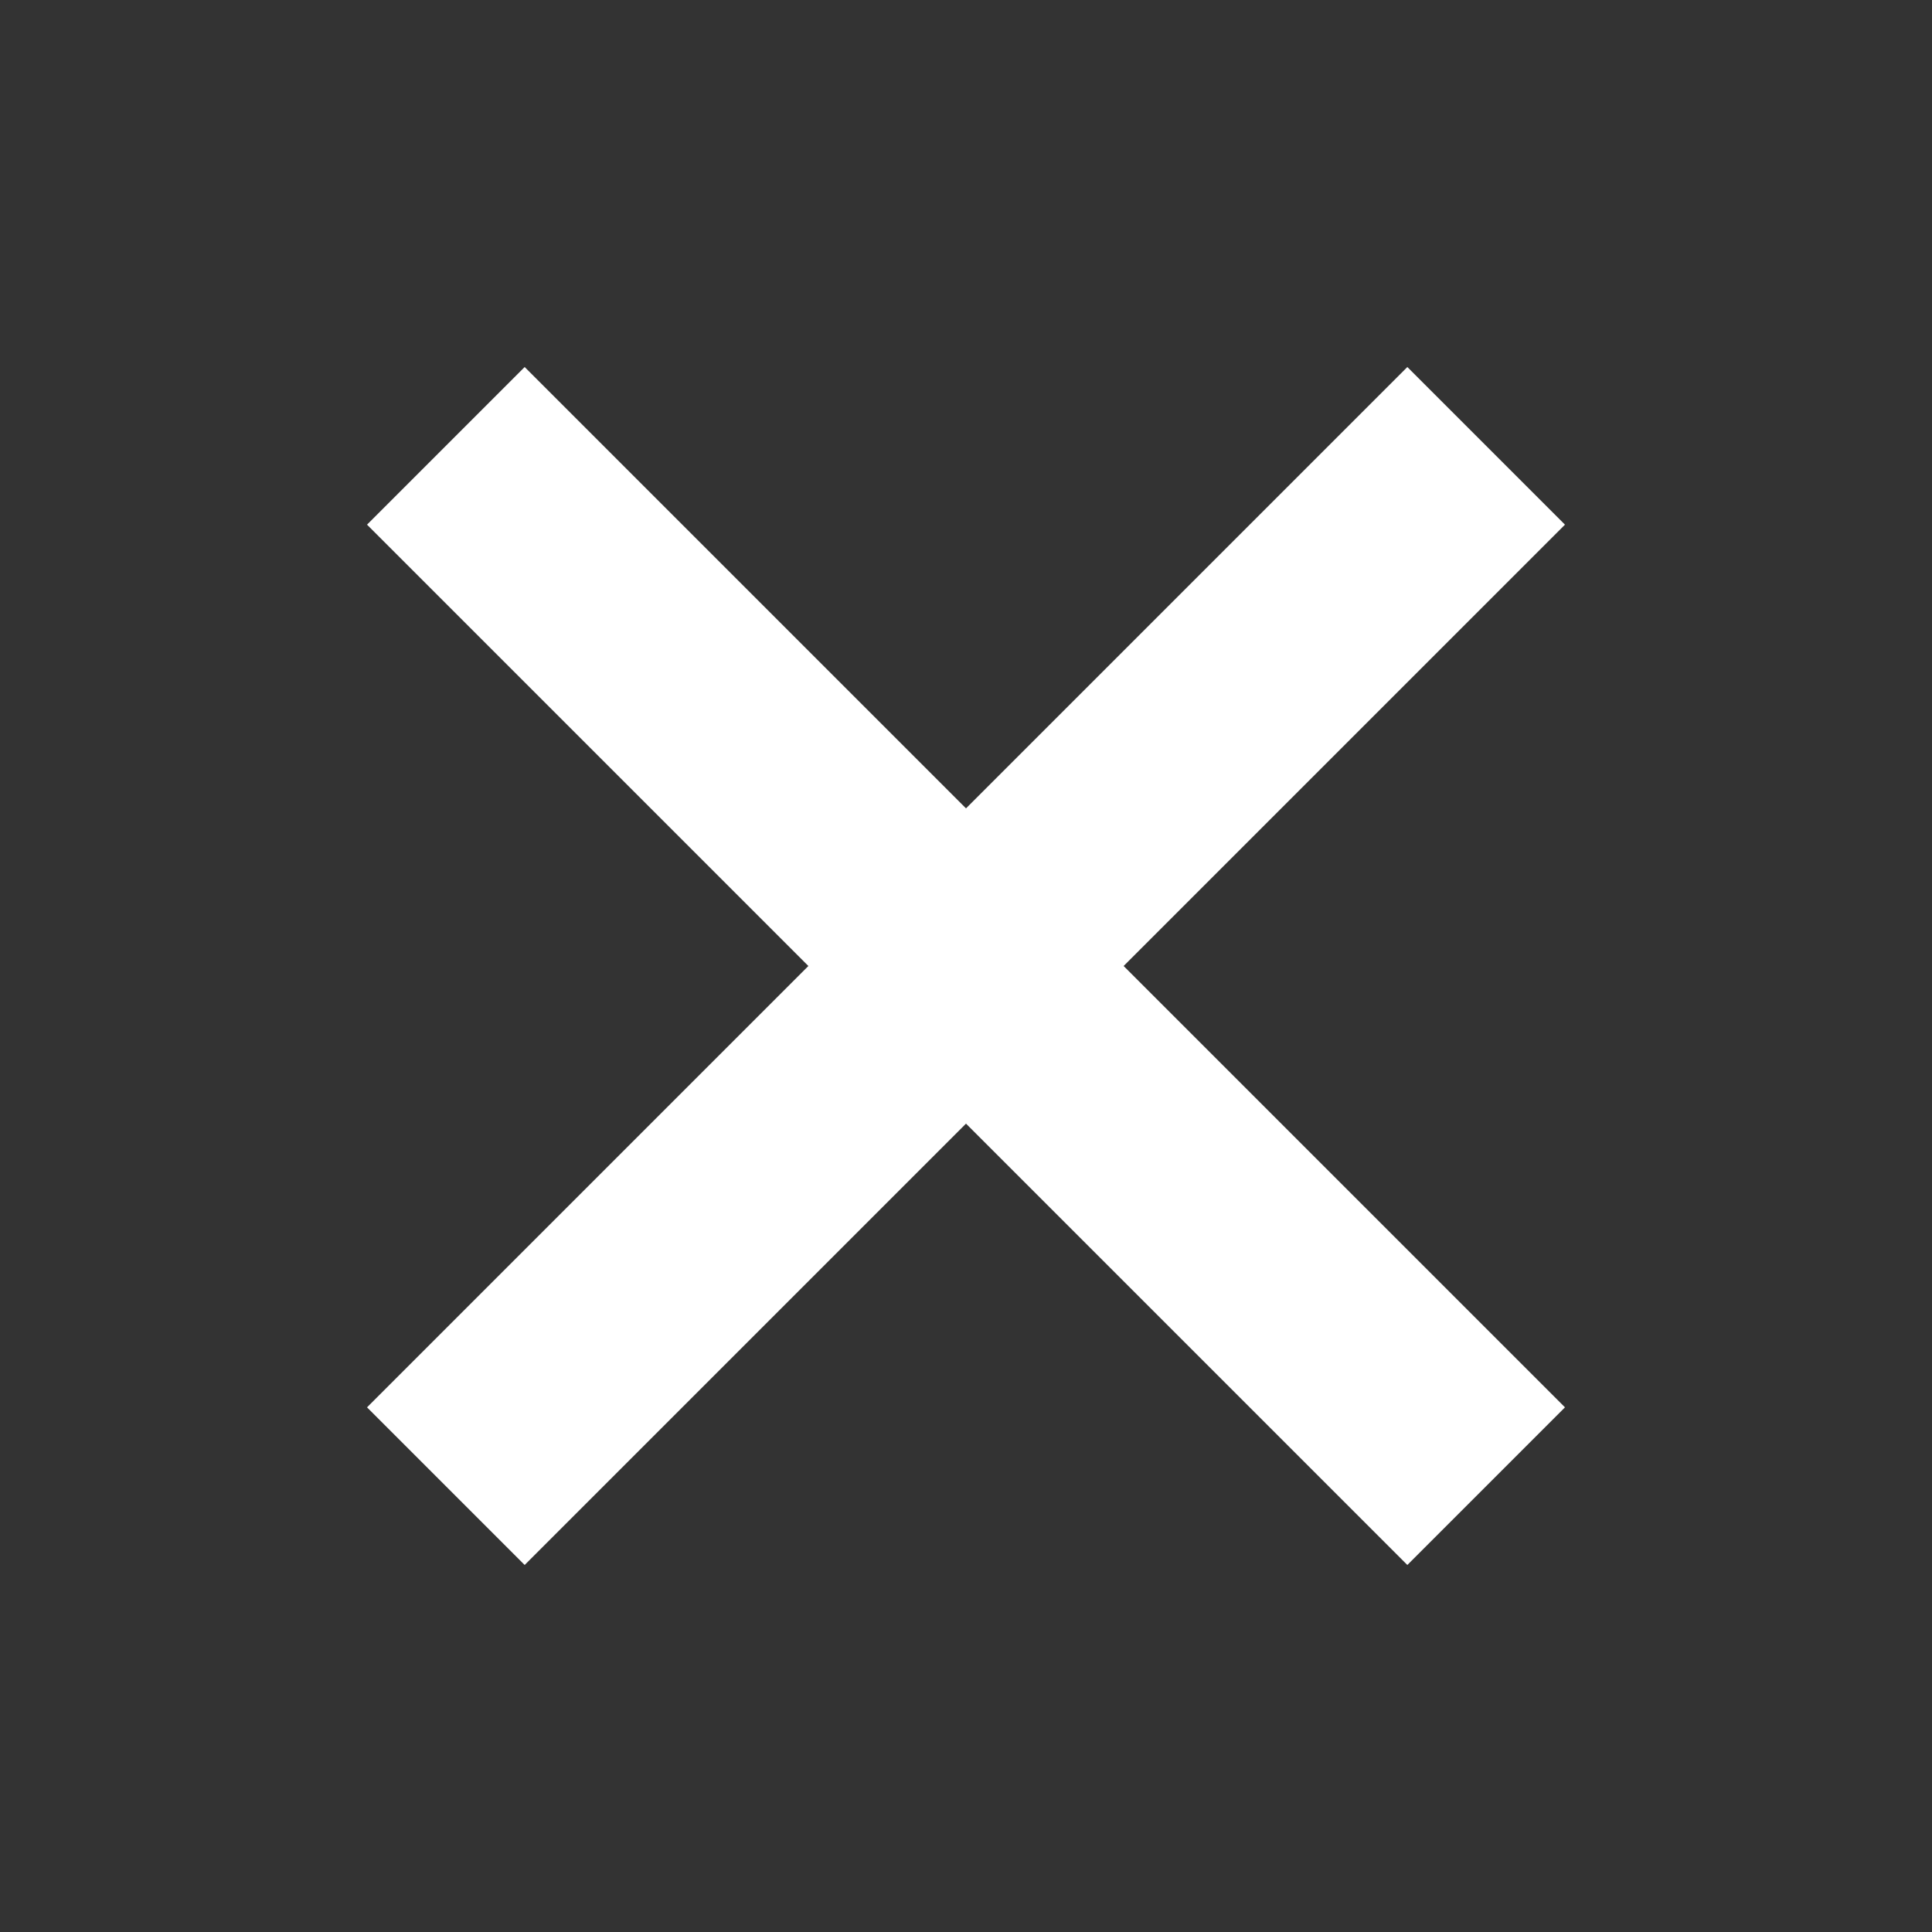 <svg version="1.1" xmlns="http://www.w3.org/2000/svg" viewBox="-3 -3 26 26">
	<rect x="-3" y="-3" width="26" height="26" fill="#333333" stroke="none"/>
	<defs>
		<code>
			<![CDATA[
size(20, 20);

line(3, 3, 17, 17).strokeWidth(3).stroke("white");
line(3, 17, 17, 3).strokeWidth(3).stroke("white");

]]>
		</code>
	</defs>
	<line x1="3" y1="3" x2="17" y2="17" stroke-width="3" stroke="white"/>
	<line x1="3" y1="17" x2="17" y2="3" stroke-width="3" stroke="white"/>
</svg>
